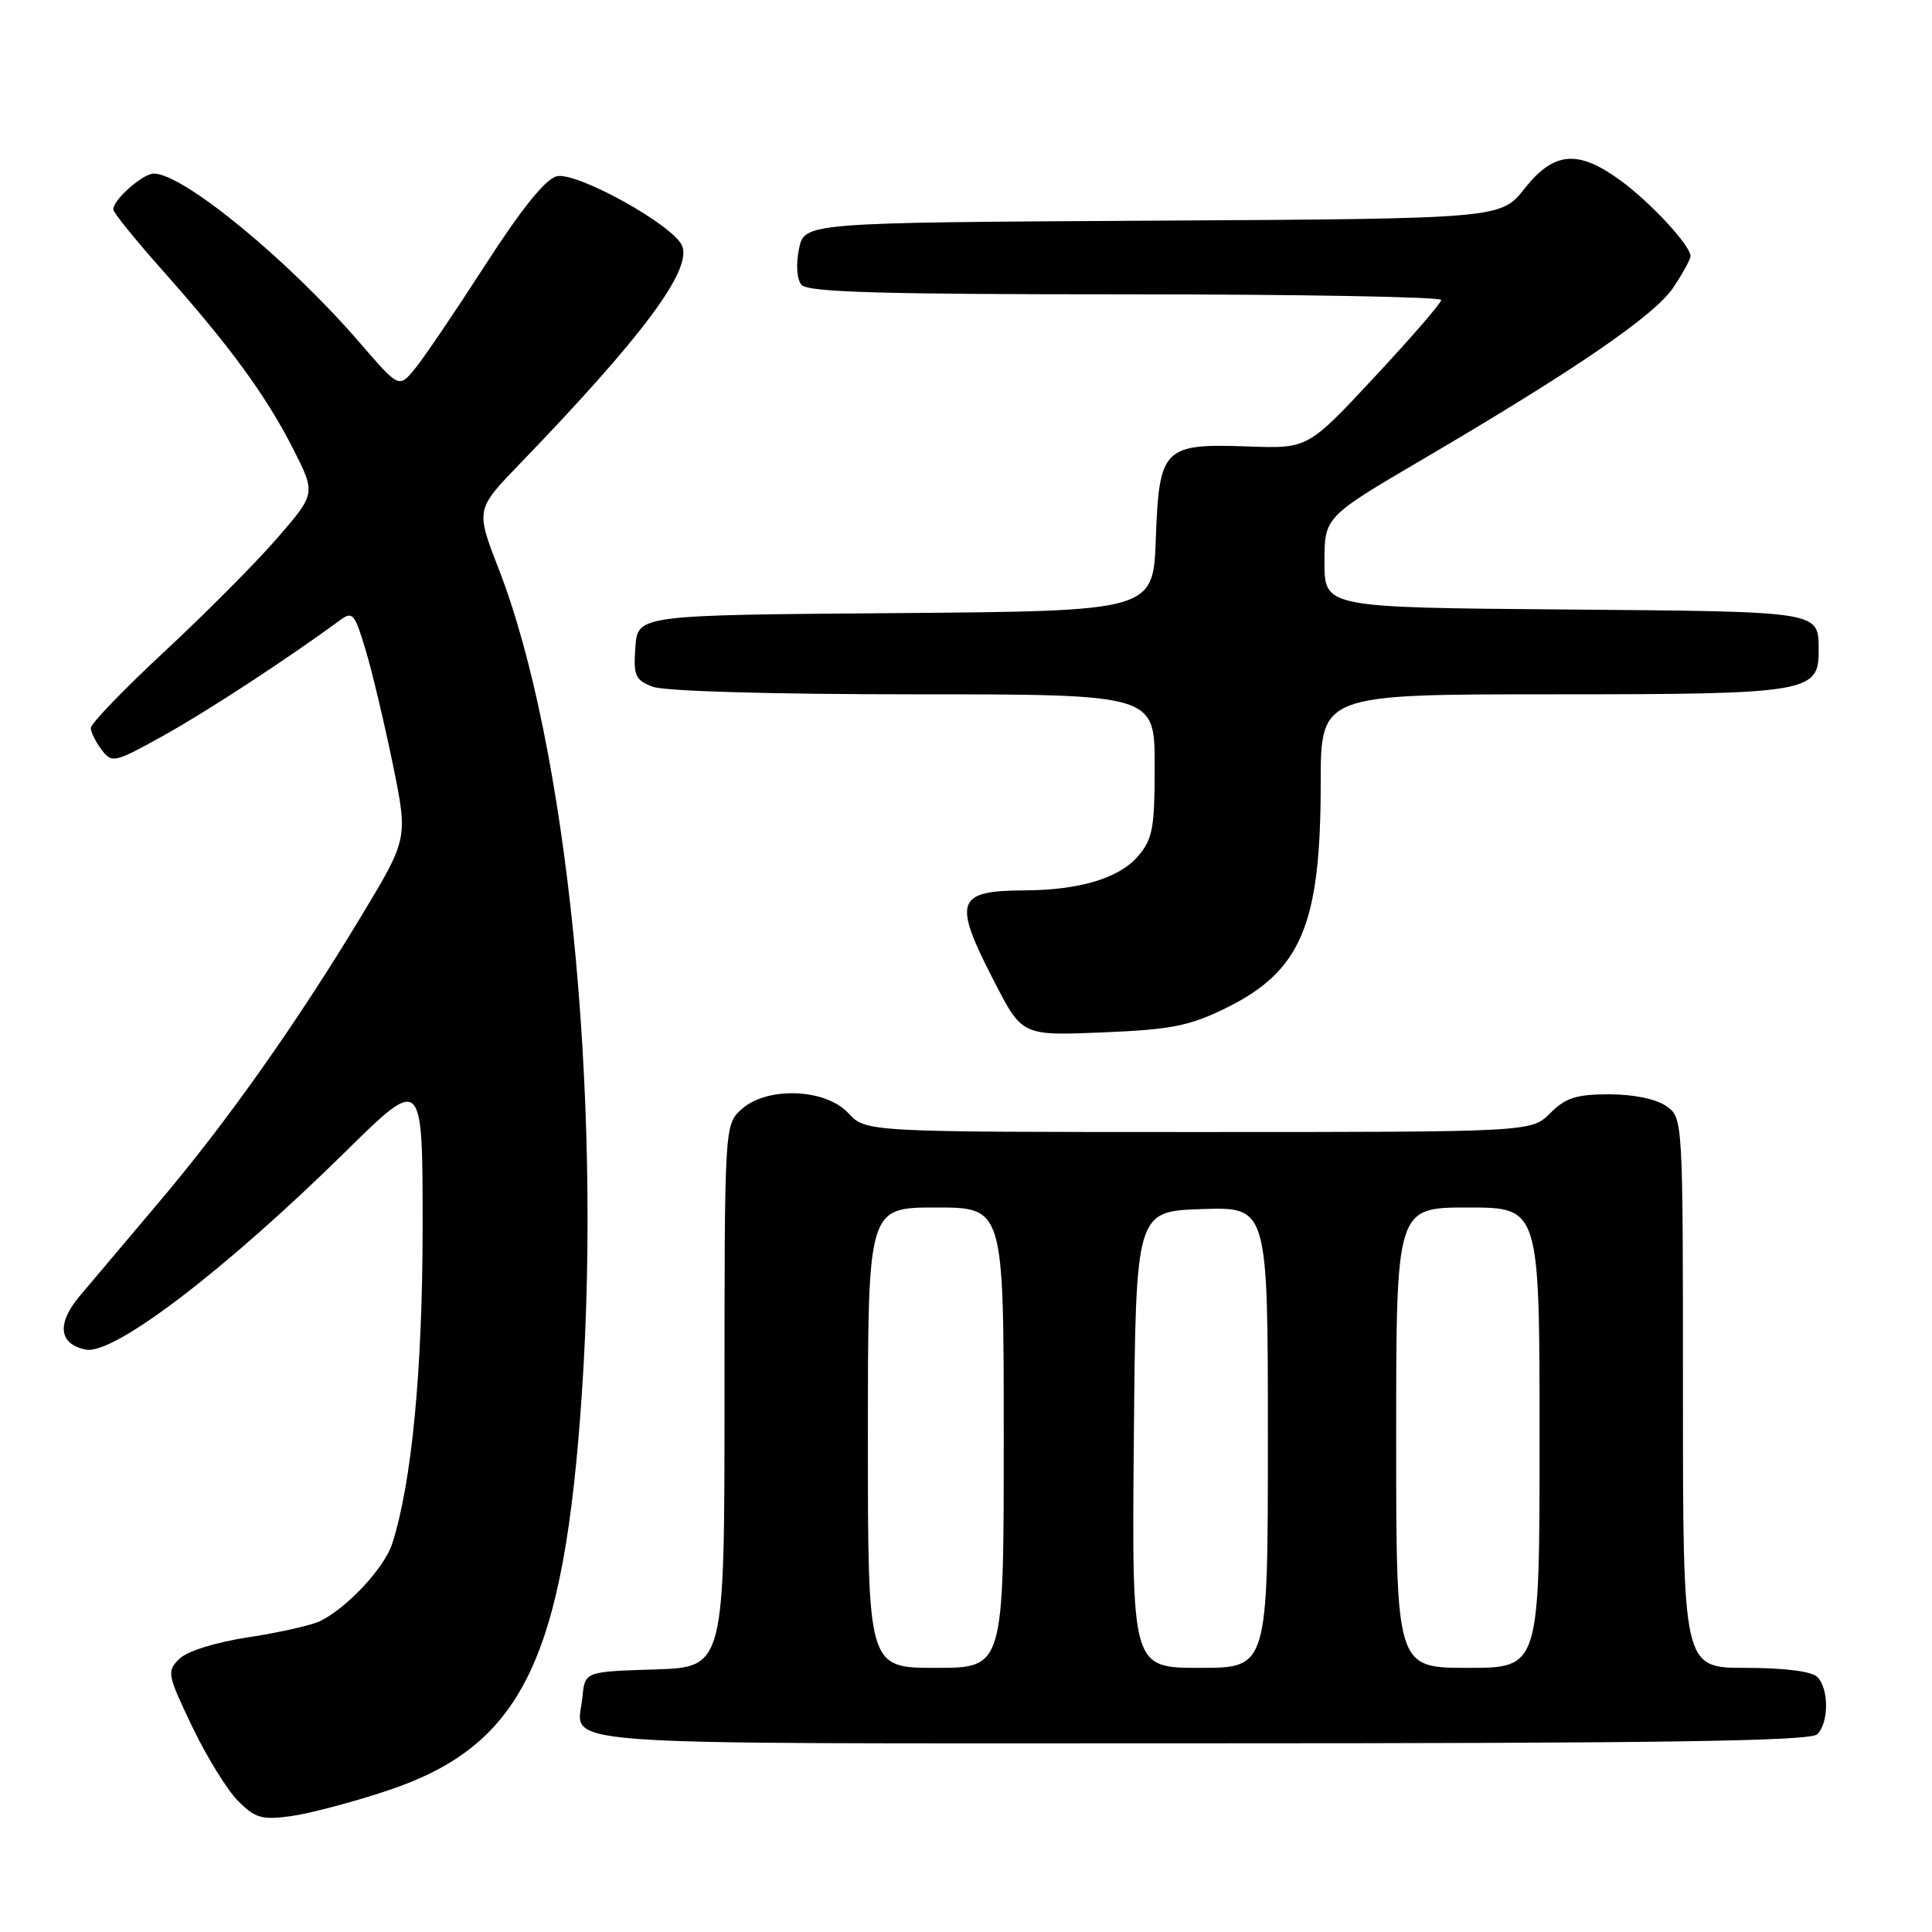 <?xml version="1.0" encoding="UTF-8" standalone="no"?>
<!DOCTYPE svg PUBLIC "-//W3C//DTD SVG 1.1//EN" "http://www.w3.org/Graphics/SVG/1.1/DTD/svg11.dtd" >
<svg xmlns="http://www.w3.org/2000/svg" xmlns:xlink="http://www.w3.org/1999/xlink" version="1.1" viewBox="0 0 256 256">
 <g >
 <path fill="currentColor"
d=" M 51.20 237.31 C 69.16 231.38 74.73 220.02 77.11 184.50 C 79.77 144.80 75.11 98.64 66.09 75.41 C 63.03 67.52 63.03 67.52 68.83 61.51 C 85.11 44.63 91.65 35.86 90.40 32.61 C 89.37 29.90 76.38 22.69 73.76 23.36 C 72.26 23.74 69.05 27.73 64.23 35.22 C 60.23 41.42 56.04 47.61 54.90 48.96 C 52.85 51.41 52.85 51.41 47.71 45.46 C 38.26 34.49 24.28 23.00 20.39 23.00 C 18.92 23.00 14.99 26.47 15.01 27.75 C 15.01 28.16 17.95 31.79 21.53 35.82 C 30.43 45.82 35.25 52.41 38.83 59.45 C 41.85 65.40 41.85 65.40 36.73 71.31 C 33.91 74.57 27.19 81.32 21.80 86.33 C 16.41 91.34 12.01 95.90 12.03 96.47 C 12.05 97.04 12.70 98.34 13.48 99.37 C 14.83 101.16 15.17 101.08 21.70 97.45 C 27.46 94.25 38.25 87.19 45.07 82.17 C 46.72 80.95 47.01 81.30 48.46 86.17 C 49.34 89.10 50.95 95.92 52.06 101.31 C 54.06 111.12 54.06 111.12 47.92 121.31 C 39.34 135.55 30.03 148.71 21.11 159.24 C 16.93 164.19 12.18 169.80 10.57 171.72 C 7.47 175.40 7.79 178.12 11.39 178.83 C 15.08 179.55 29.83 168.30 45.75 152.63 C 56.00 142.54 56.00 142.54 56.00 162.52 C 55.99 181.64 54.56 196.50 51.96 204.57 C 50.94 207.72 46.08 212.96 42.50 214.77 C 41.40 215.33 37.12 216.30 33.00 216.93 C 28.51 217.62 24.80 218.78 23.75 219.82 C 22.08 221.47 22.17 221.90 25.47 228.79 C 27.37 232.77 30.11 237.20 31.55 238.64 C 33.82 240.92 34.72 241.17 38.54 240.65 C 40.95 240.32 46.65 238.82 51.20 237.31 Z  M 240.80 229.80 C 242.35 228.25 242.35 223.75 240.80 222.20 C 240.06 221.46 236.42 221.00 231.30 221.00 C 223.00 221.00 223.00 221.00 223.00 184.56 C 223.00 148.11 223.00 148.11 220.78 146.56 C 219.44 145.62 216.43 145.00 213.23 145.00 C 208.89 145.00 207.45 145.46 205.41 147.50 C 202.91 150.00 202.91 150.00 158.82 150.00 C 114.73 150.00 114.73 150.00 112.41 147.50 C 109.35 144.19 101.52 143.94 98.19 147.04 C 96.02 149.06 96.00 149.33 96.00 185.00 C 96.00 220.92 96.00 220.92 86.75 221.21 C 77.50 221.50 77.50 221.50 77.18 224.85 C 76.54 231.49 70.03 231.00 158.77 231.00 C 220.30 231.00 239.89 230.71 240.80 229.80 Z  M 162.35 133.62 C 172.40 128.70 175.00 122.58 175.00 103.82 C 175.00 92.00 175.00 92.00 205.78 92.00 C 239.60 92.00 241.02 91.77 240.98 86.19 C 240.95 80.94 241.62 81.05 207.45 80.76 C 175.50 80.50 175.50 80.50 175.50 74.50 C 175.50 68.50 175.50 68.50 188.50 60.87 C 208.79 48.96 219.24 41.80 221.72 38.10 C 222.97 36.23 224.00 34.36 224.00 33.93 C 224.00 32.52 218.64 26.75 214.64 23.85 C 209.05 19.80 205.89 20.09 202.01 24.99 C 198.85 28.98 198.85 28.98 152.71 29.24 C 106.58 29.50 106.58 29.50 105.87 32.99 C 105.45 35.04 105.58 37.00 106.20 37.74 C 107.01 38.72 116.67 39.00 149.12 39.00 C 172.16 39.00 190.99 39.34 190.97 39.75 C 190.96 40.16 186.98 44.76 182.12 49.97 C 173.30 59.44 173.30 59.44 165.40 59.16 C 154.15 58.75 153.59 59.31 153.15 71.41 C 152.81 80.97 152.81 80.97 118.65 81.24 C 84.50 81.50 84.50 81.50 84.19 85.75 C 83.92 89.55 84.16 90.11 86.51 91.00 C 88.05 91.59 102.26 92.00 121.07 92.00 C 153.00 92.00 153.00 92.00 153.00 101.44 C 153.00 109.80 152.74 111.19 150.75 113.50 C 148.28 116.36 143.03 117.94 135.83 117.98 C 126.66 118.02 126.21 119.32 131.72 130.02 C 135.43 137.24 135.43 137.24 146.09 136.80 C 155.13 136.43 157.59 135.95 162.35 133.62 Z  M 115.00 190.50 C 115.00 160.00 115.00 160.00 124.00 160.00 C 133.00 160.00 133.00 160.00 133.00 190.50 C 133.00 221.00 133.00 221.00 124.00 221.00 C 115.00 221.00 115.00 221.00 115.00 190.50 Z  M 150.24 190.75 C 150.50 160.50 150.50 160.50 159.25 160.21 C 168.00 159.92 168.00 159.92 168.00 190.46 C 168.00 221.00 168.00 221.00 158.99 221.00 C 149.97 221.00 149.97 221.00 150.24 190.75 Z  M 185.00 190.50 C 185.00 160.00 185.00 160.00 194.50 160.00 C 204.00 160.00 204.00 160.00 204.00 190.50 C 204.00 221.00 204.00 221.00 194.50 221.00 C 185.00 221.00 185.00 221.00 185.00 190.50 Z "/>
</g>
</svg>